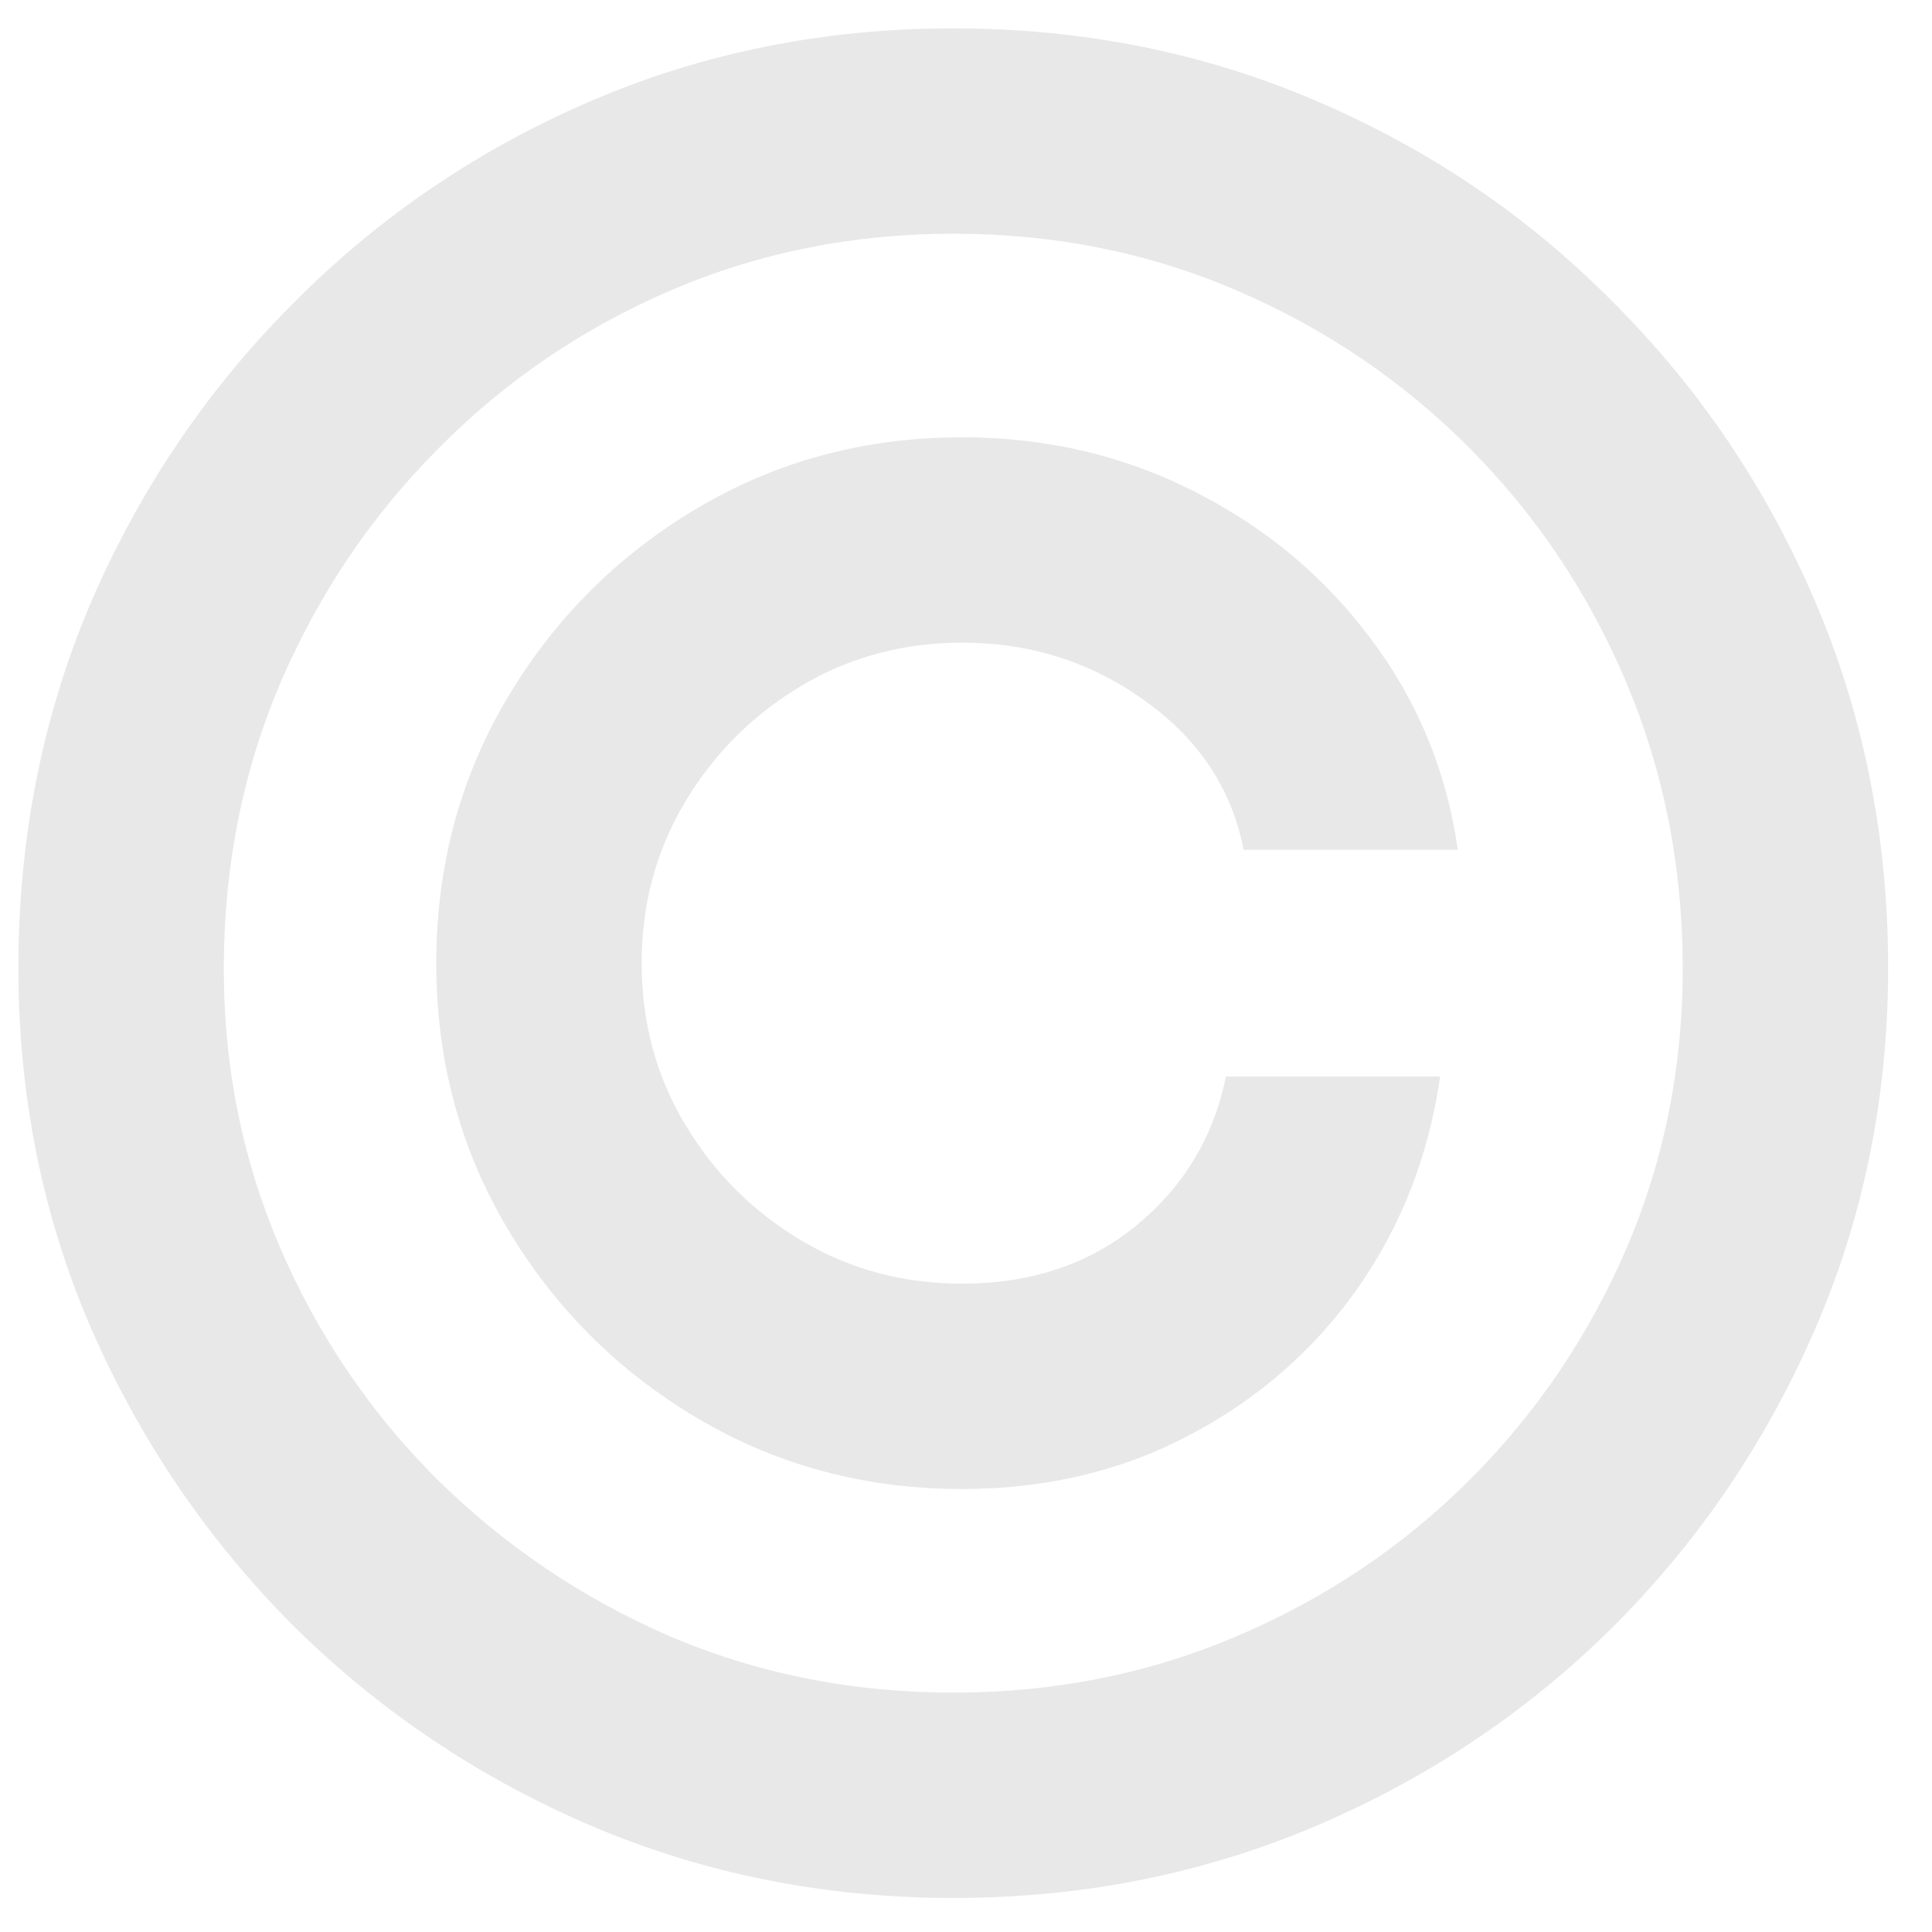 <svg width="31" height="31" viewBox="0 0 31 31" fill="none" xmlns="http://www.w3.org/2000/svg">
<path d="M7 15.454C7 13.902 7.379 12.486 8.136 11.207C8.894 9.929 9.912 8.911 11.19 8.153C12.469 7.396 13.884 7.017 15.438 7.017C16.782 7.017 18.023 7.306 19.159 7.884C20.305 8.461 21.252 9.252 22 10.256C22.748 11.25 23.212 12.377 23.392 13.636H19.954C19.765 12.661 19.24 11.866 18.378 11.25C17.516 10.625 16.536 10.312 15.438 10.312C14.491 10.312 13.629 10.544 12.852 11.008C12.076 11.473 11.456 12.093 10.992 12.869C10.527 13.646 10.296 14.508 10.296 15.454C10.296 16.401 10.527 17.263 10.992 18.04C11.456 18.816 12.076 19.437 12.852 19.901C13.629 20.365 14.491 20.597 15.438 20.597C16.536 20.597 17.464 20.289 18.222 19.673C18.989 19.048 19.472 18.248 19.671 17.273H23.108C22.928 18.532 22.488 19.664 21.787 20.668C21.086 21.662 20.187 22.448 19.088 23.026C17.999 23.603 16.782 23.892 15.438 23.892C13.884 23.892 12.469 23.513 11.19 22.756C9.912 21.998 8.894 20.98 8.136 19.702C7.379 18.423 7 17.008 7 15.454ZM15.296 30.454C13.231 30.454 11.29 30.066 9.472 29.29C7.663 28.513 6.067 27.438 4.685 26.065C3.312 24.683 2.232 23.087 1.446 21.278C0.67 19.47 0.286 17.528 0.295 15.454C0.305 13.381 0.698 11.439 1.474 9.631C2.26 7.822 3.34 6.231 4.713 4.858C6.086 3.475 7.677 2.396 9.486 1.619C11.294 0.843 13.231 0.455 15.296 0.455C17.369 0.455 19.311 0.843 21.119 1.619C22.938 2.396 24.528 3.475 25.892 4.858C27.265 6.231 28.34 7.822 29.116 9.631C29.893 11.439 30.286 13.381 30.296 15.454C30.305 17.528 29.921 19.47 29.145 21.278C28.368 23.087 27.294 24.683 25.921 26.065C24.547 27.438 22.952 28.513 21.134 29.29C19.315 30.066 17.369 30.454 15.296 30.454ZM15.296 27.159C16.915 27.159 18.435 26.856 19.855 26.25C21.276 25.644 22.521 24.806 23.591 23.736C24.661 22.666 25.499 21.425 26.105 20.014C26.711 18.594 27.009 17.079 27 15.469C26.991 13.849 26.683 12.329 26.077 10.909C25.471 9.489 24.633 8.243 23.562 7.173C22.492 6.103 21.252 5.265 19.841 4.659C18.43 4.053 16.915 3.75 15.296 3.75C13.686 3.75 12.175 4.053 10.764 4.659C9.353 5.265 8.113 6.108 7.043 7.188C5.973 8.258 5.13 9.503 4.514 10.923C3.908 12.334 3.6 13.849 3.591 15.469C3.581 17.069 3.88 18.579 4.486 20C5.092 21.411 5.93 22.651 7 23.722C8.08 24.792 9.325 25.634 10.736 26.25C12.156 26.856 13.676 27.159 15.296 27.159Z" fill="#E8E8E8"/>
</svg>

